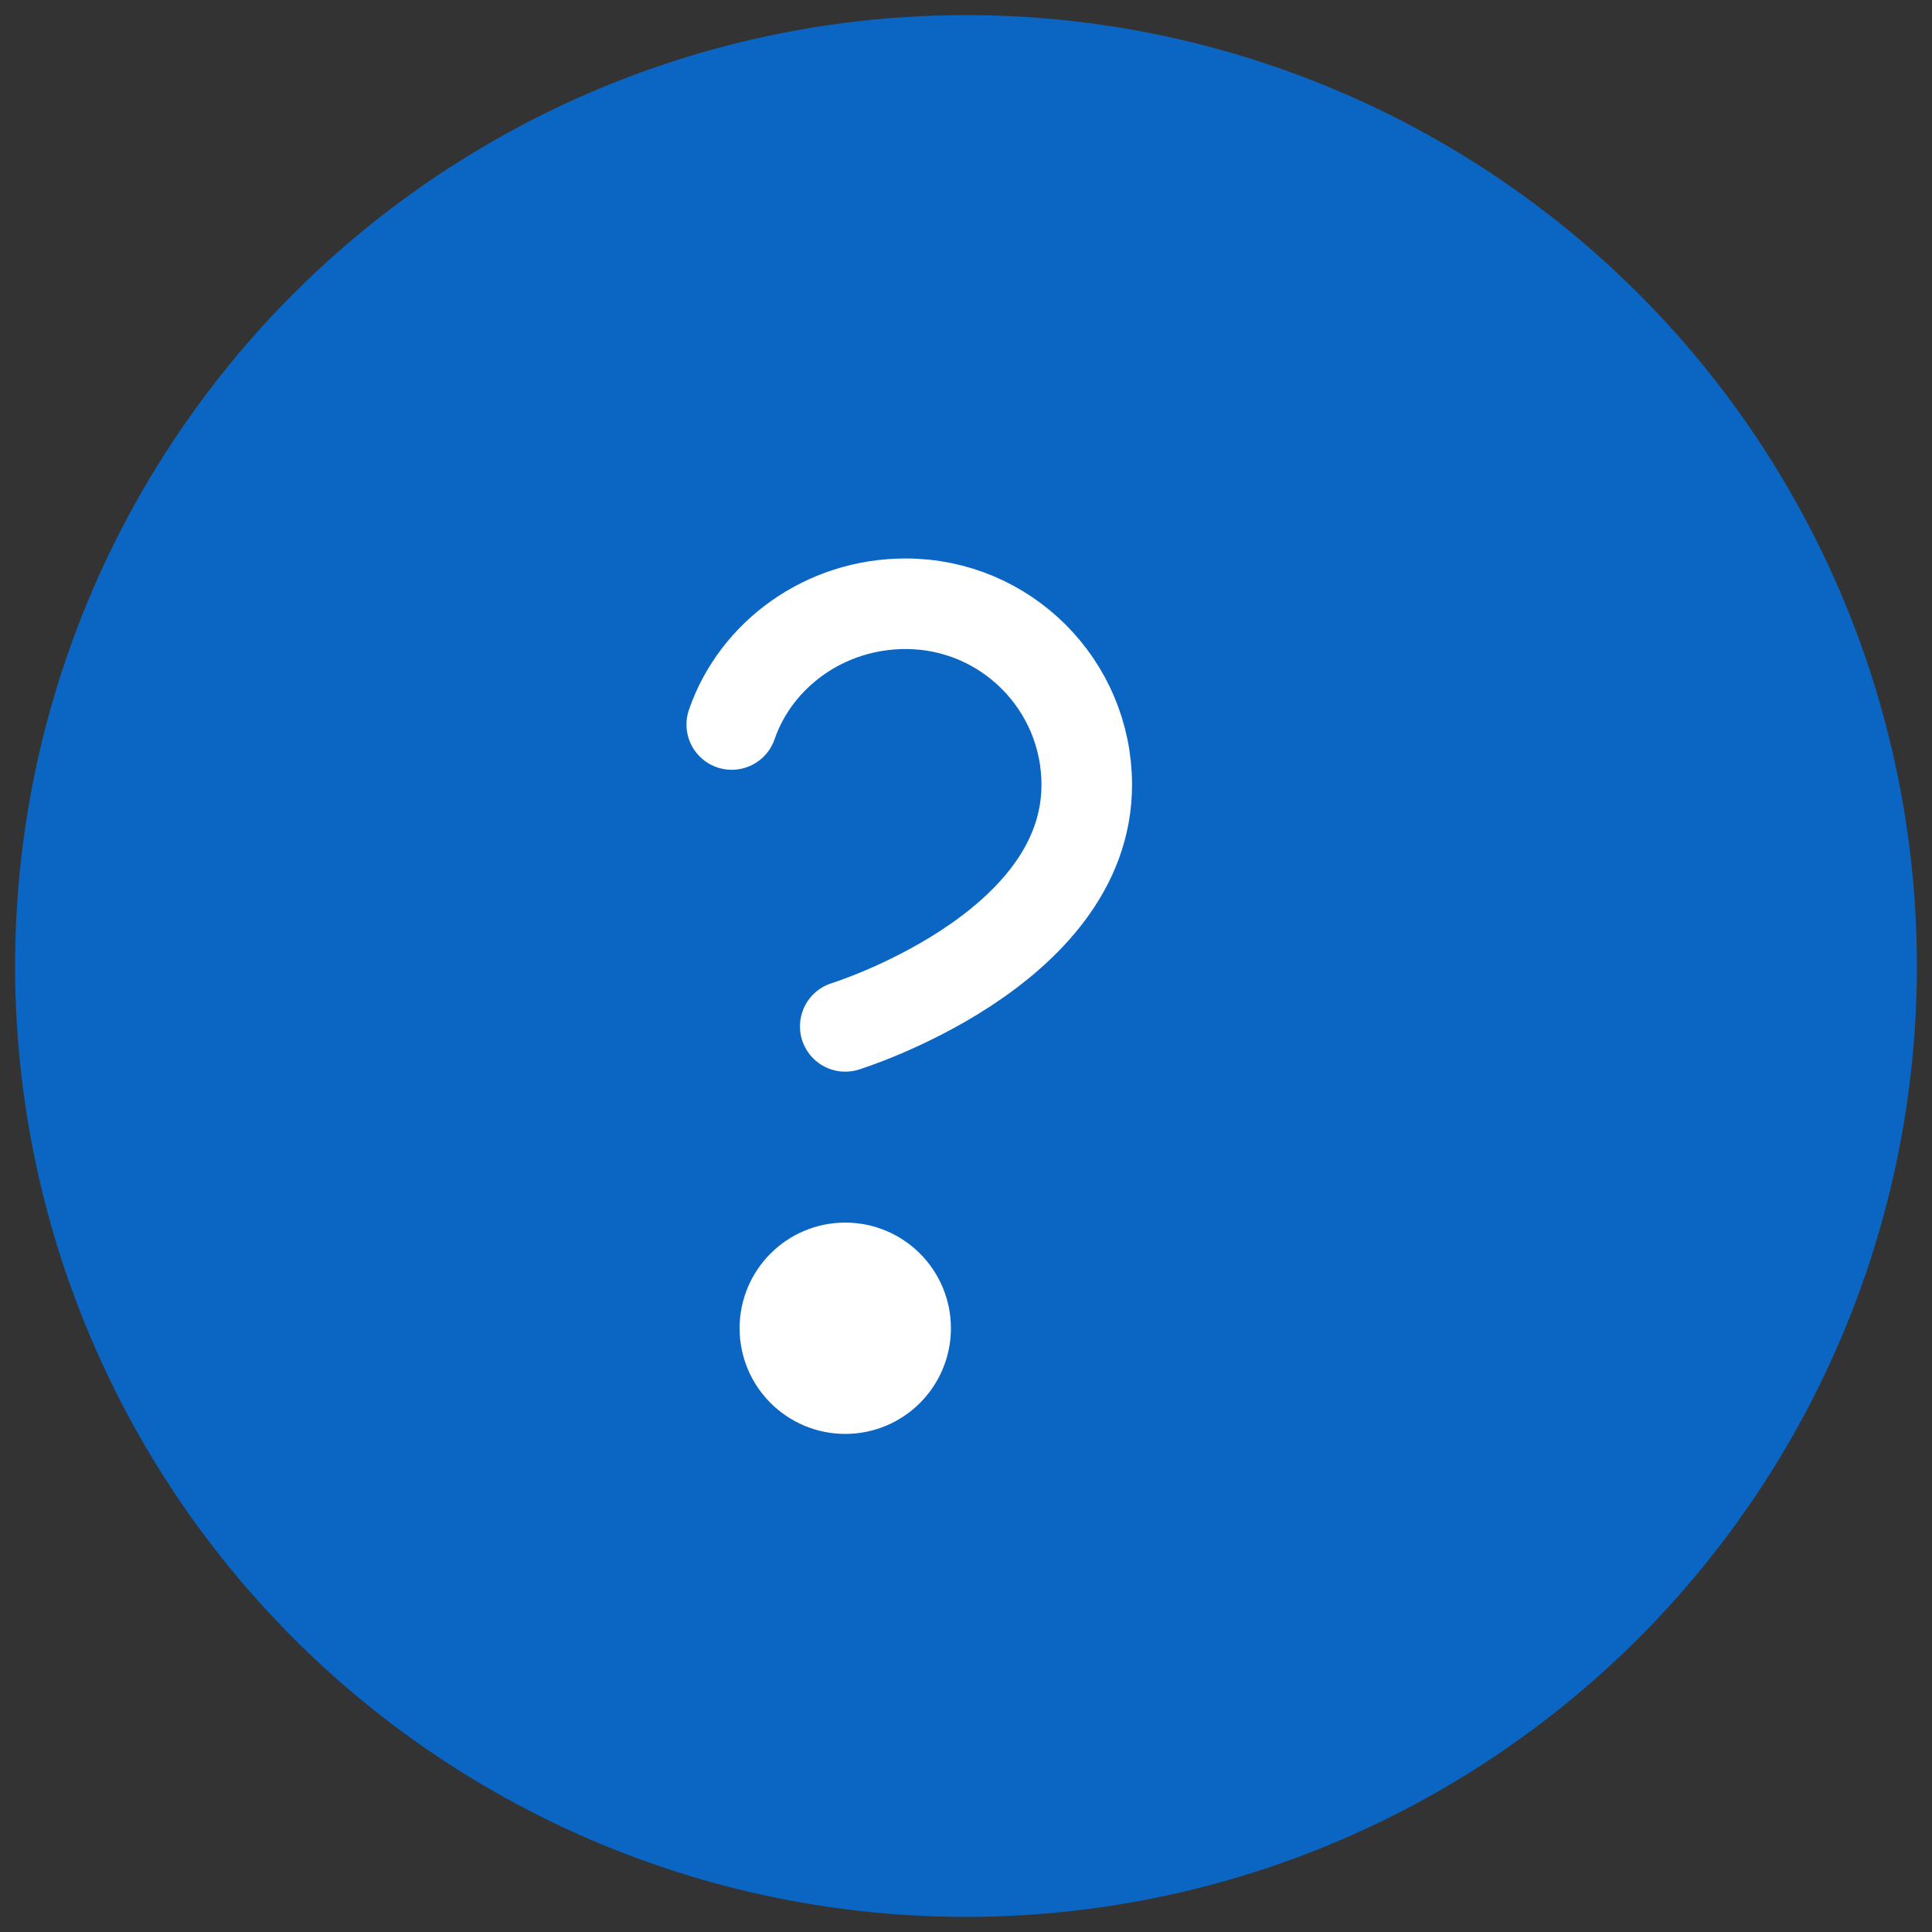 <svg xmlns="http://www.w3.org/2000/svg" width="128" height="128" viewBox="0 0 128 128">
  <rect x="0" y="0" width="128" height="128" fill="#333333" stroke="none"/>
  <circle cx="64" cy="64" r="62" fill="#0A66C2" stroke="#0A66C2" stroke-width="2"/>
  <g fill="none" stroke="#FFFFFF" stroke-width="6" stroke-linecap="round" stroke-linejoin="round">
    <path d="M48.48 48C50.08 43.36 54.64 40 60 40C66.63 40 72 45.37 72 52C72 63.04 56 68 56 68"/>
    <circle cx="56" cy="88" r="4" fill="#FFFFFF"/>
  </g>
</svg>
